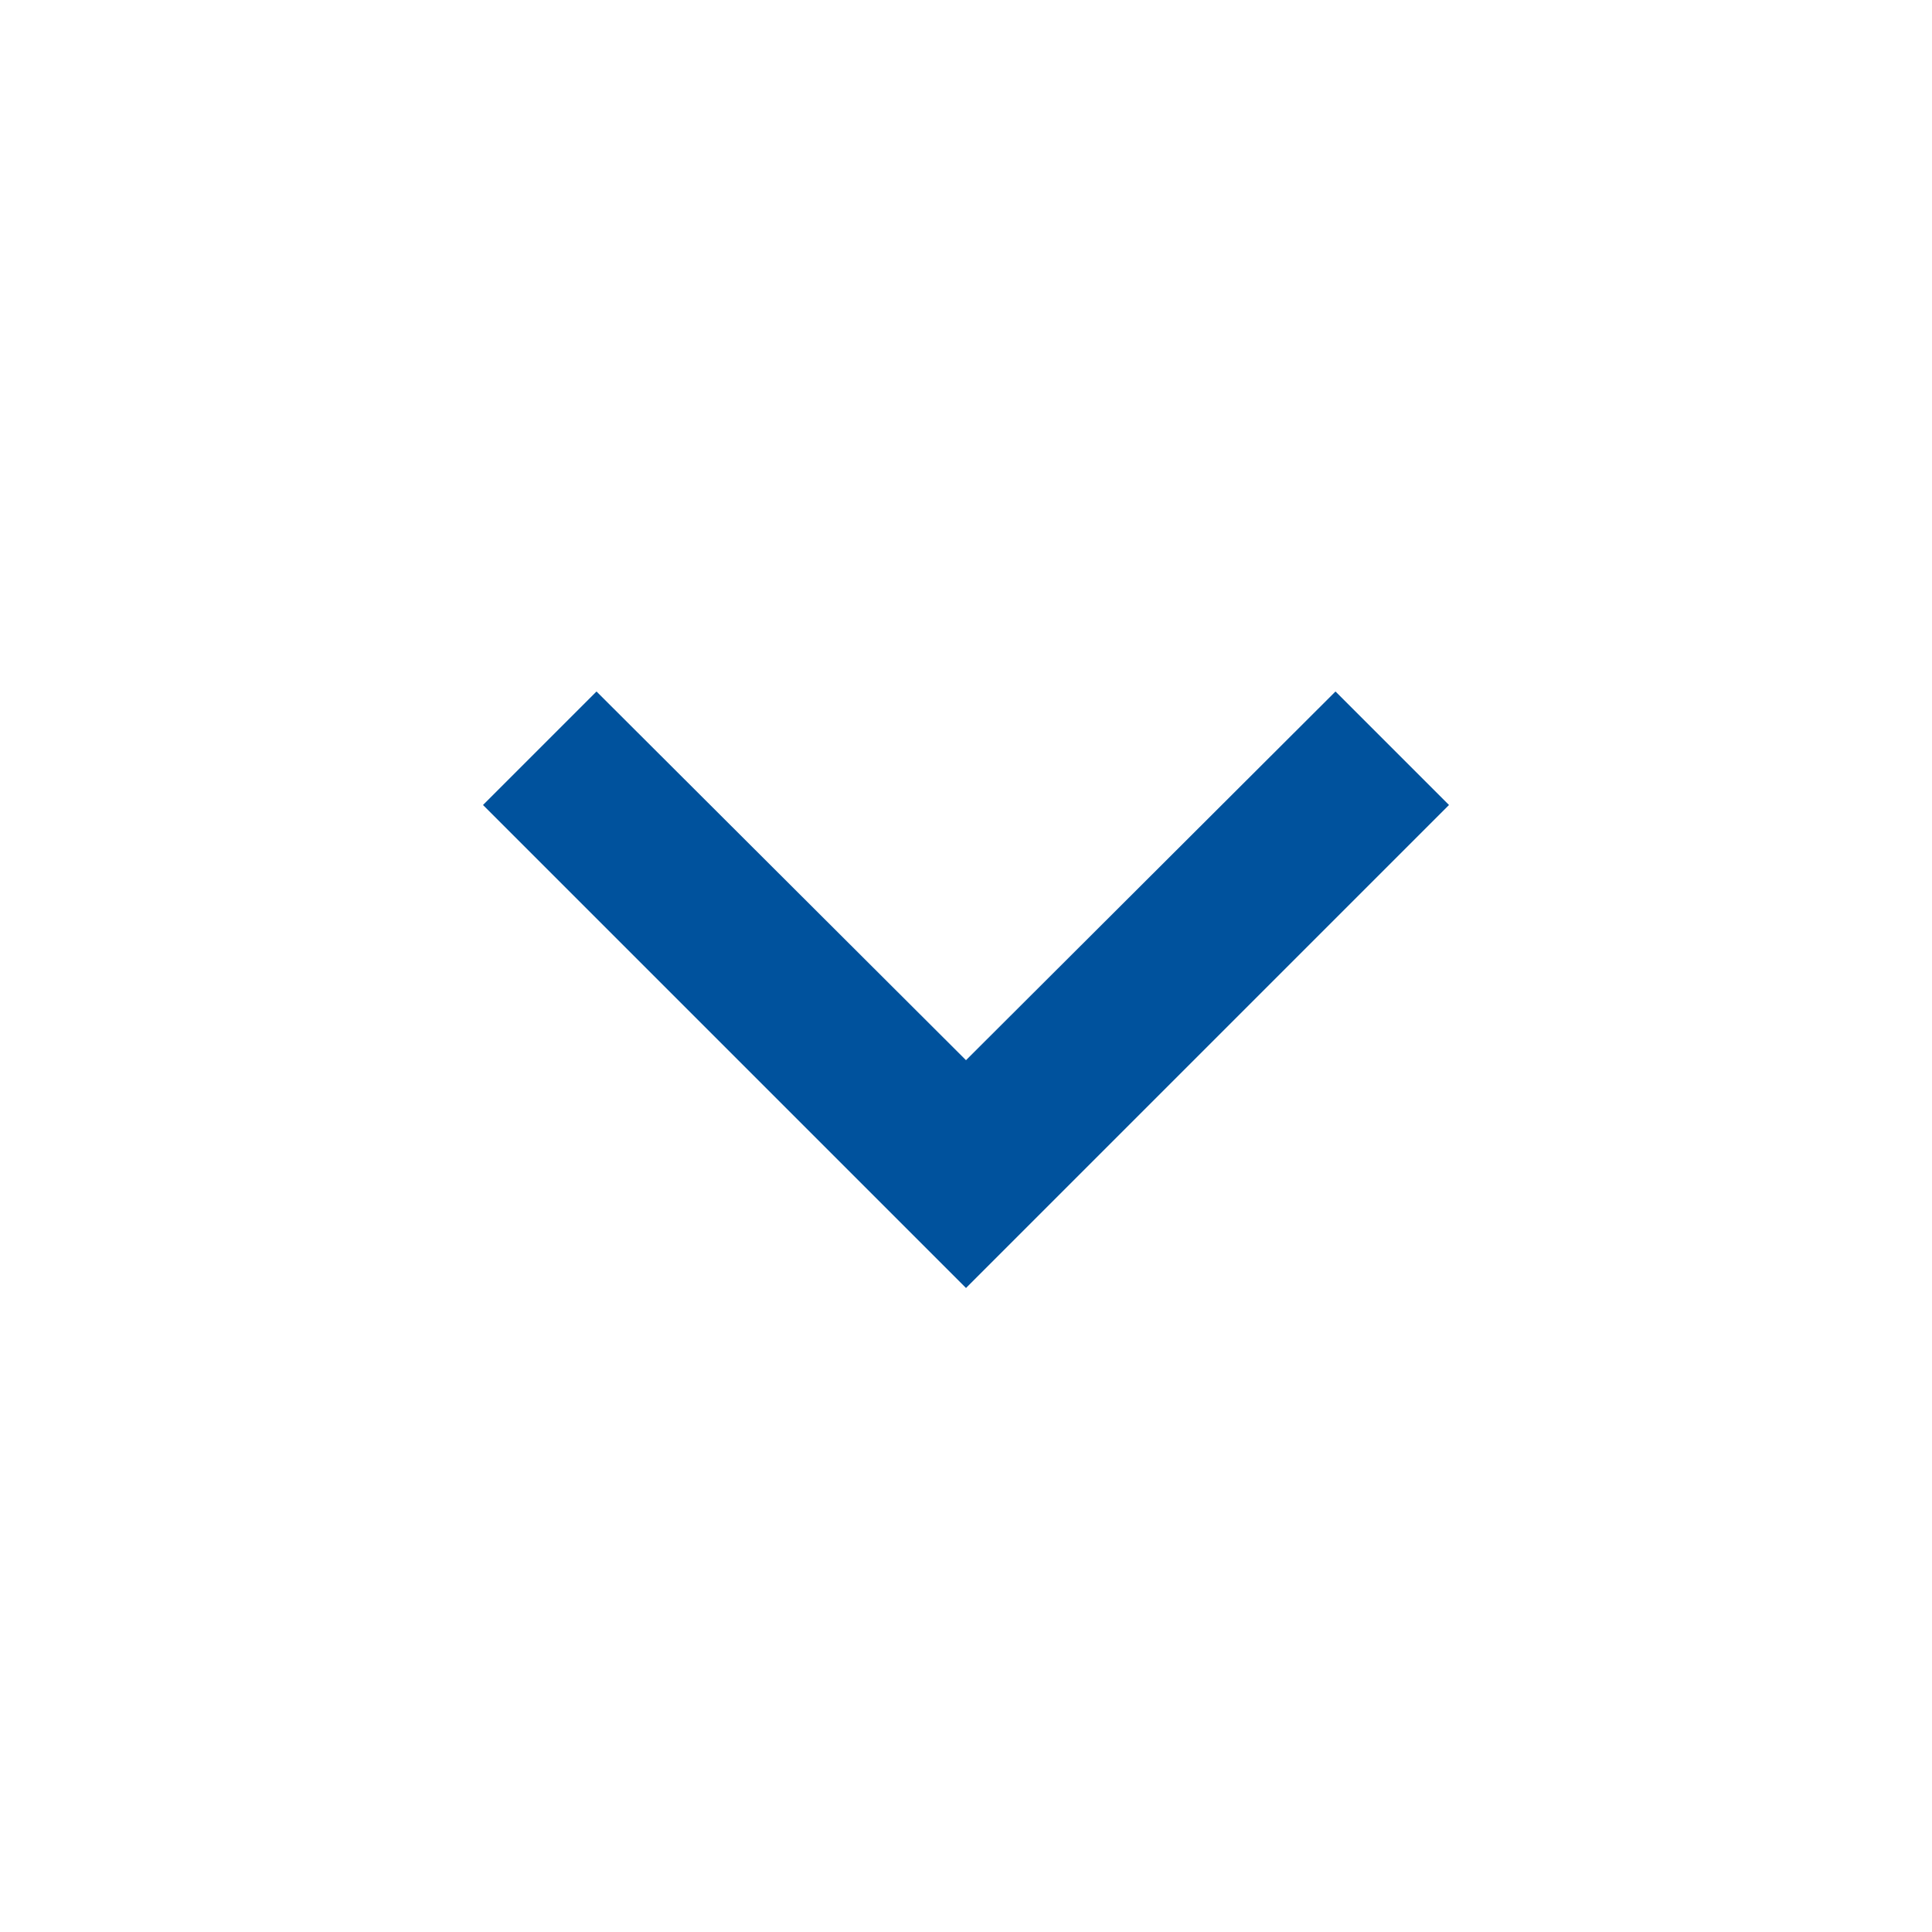 <svg width="24" height="24" viewBox="0 0 24 24" fill="none" xmlns="http://www.w3.org/2000/svg">
<path fill-rule="evenodd" clip-rule="evenodd" d="M16.59 8.59L12 13.17L7.41 8.59L6 10L12 16L18 10L16.59 8.59Z" fill="#00529D"/>
</svg>

